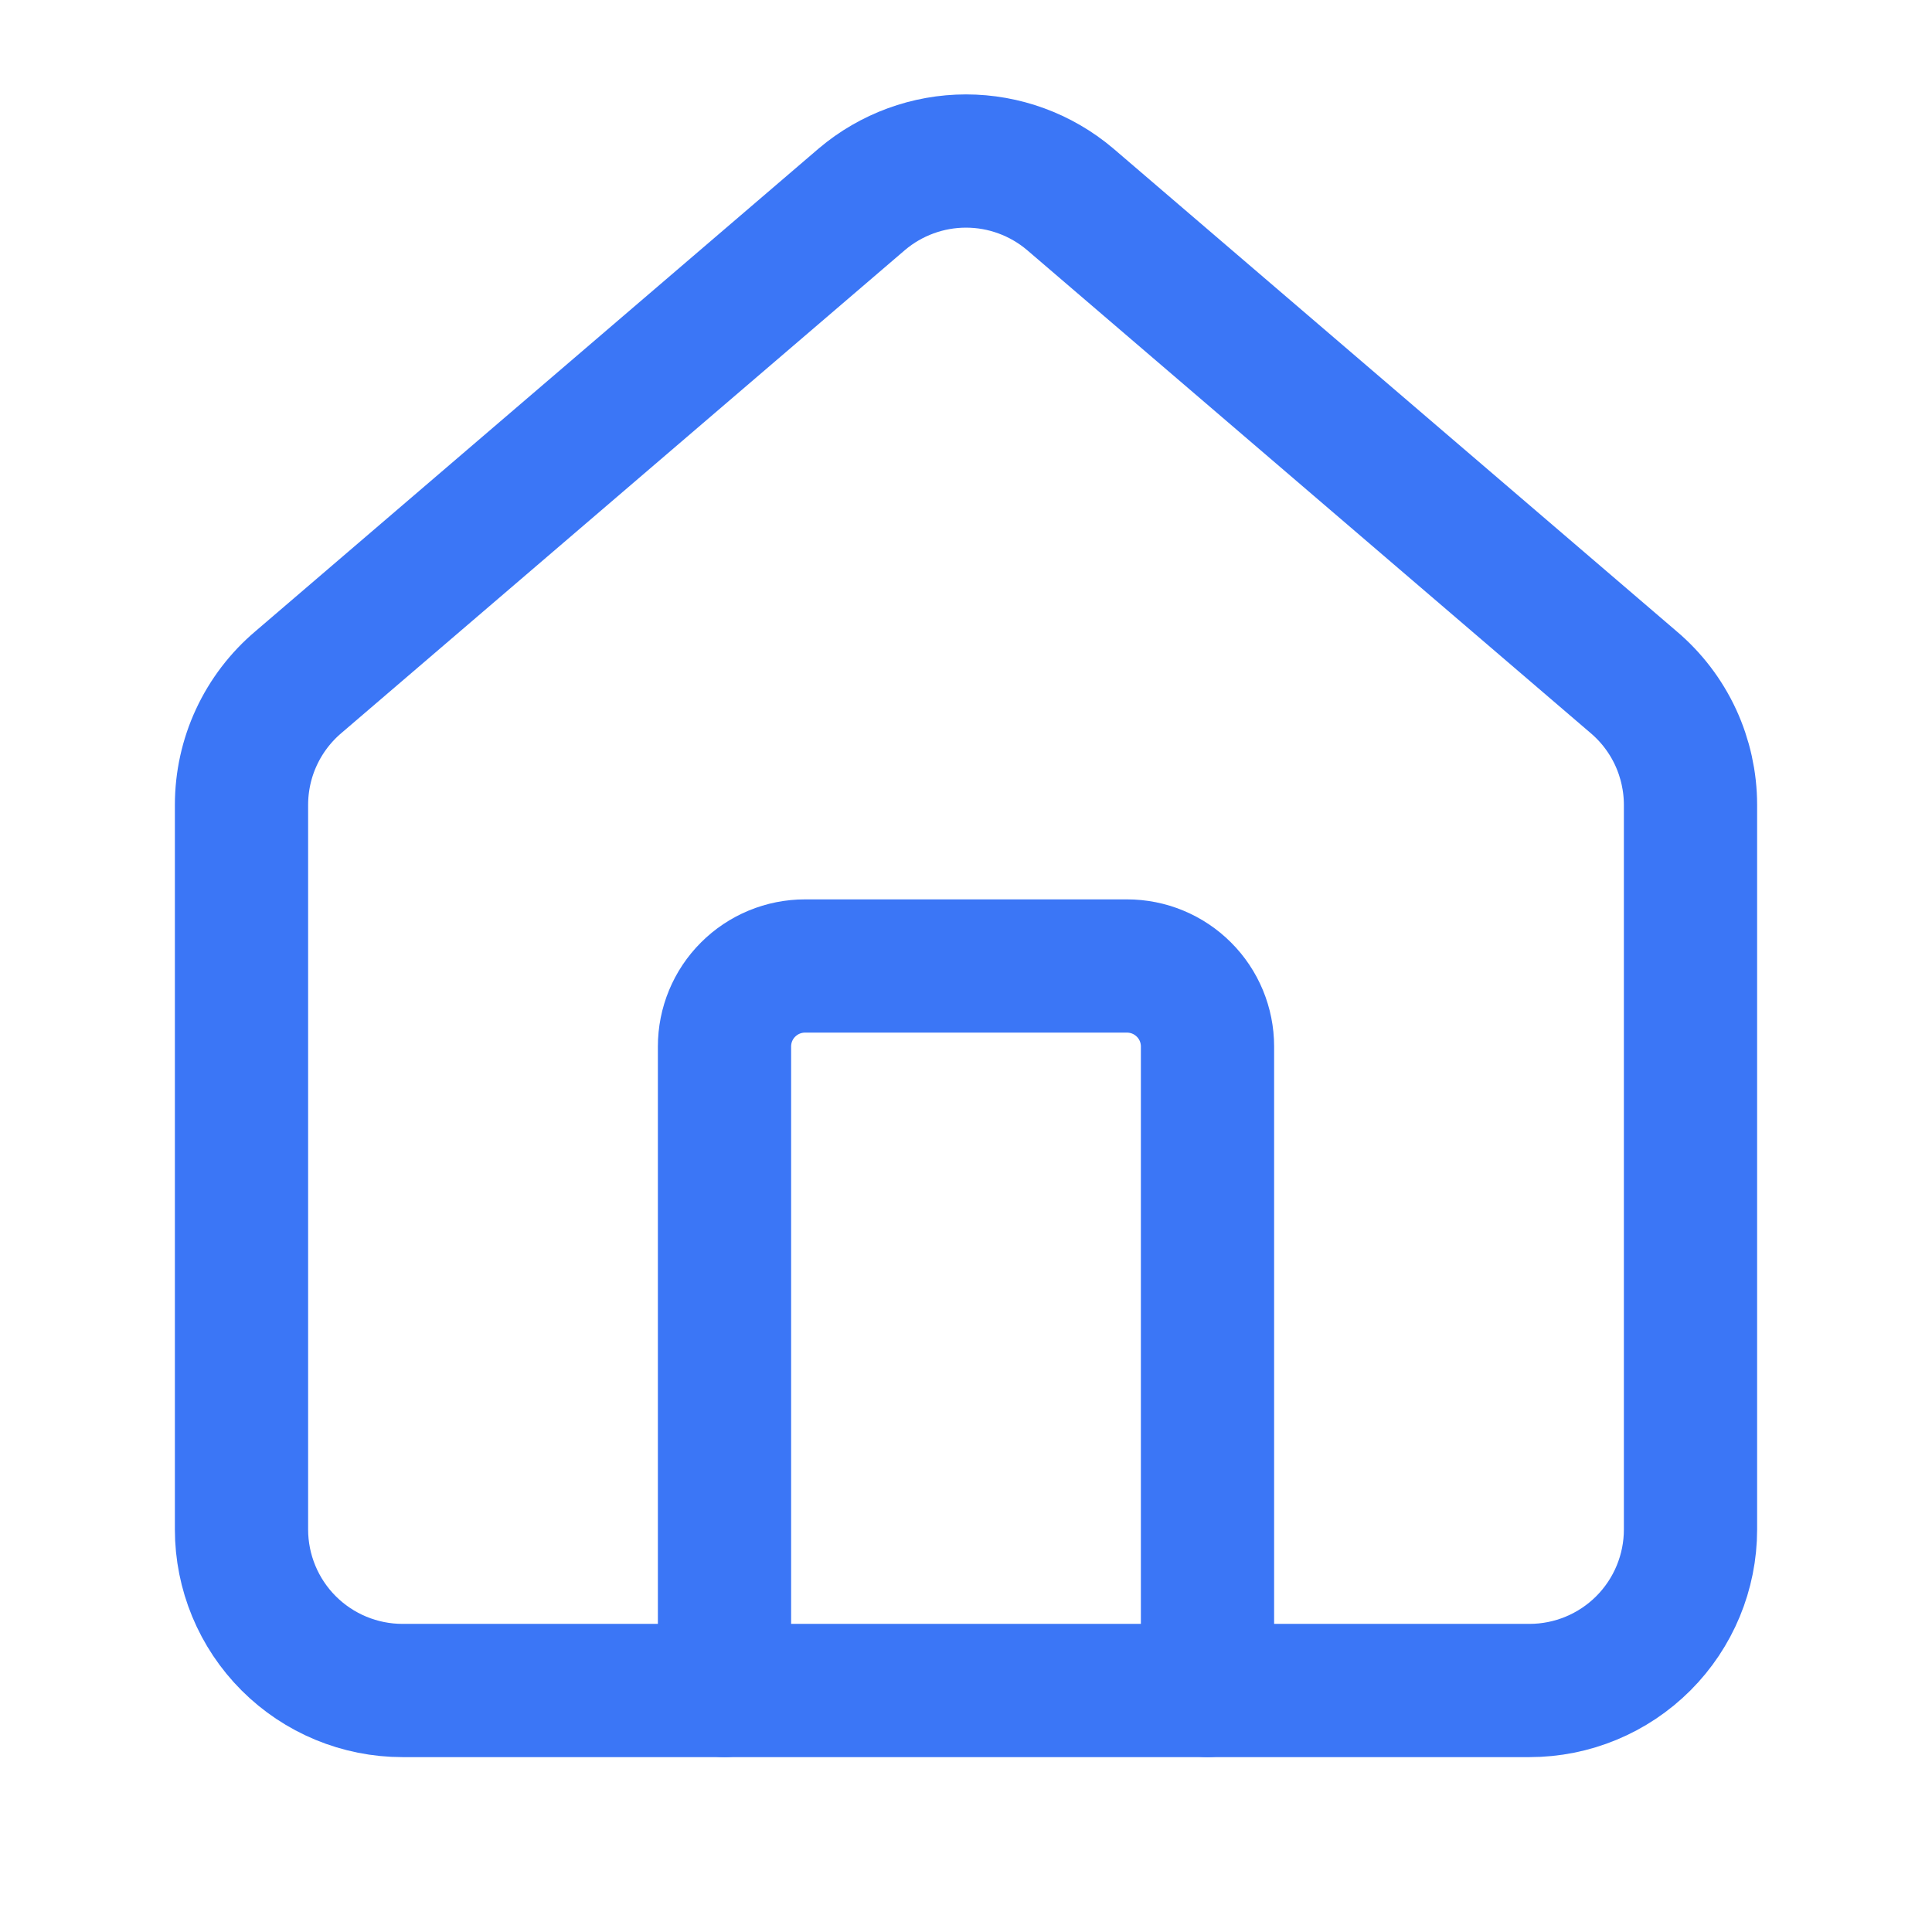 <svg width="29" height="29" viewBox="0 0 29 29" fill="none" xmlns="http://www.w3.org/2000/svg">
<path d="M18.125 25.375V15.708C18.125 15.388 17.998 15.08 17.771 14.854C17.544 14.627 17.237 14.5 16.917 14.5H12.083C11.763 14.5 11.456 14.627 11.229 14.854C11.002 15.08 10.875 15.388 10.875 15.708V25.375" stroke="#3B76F6" stroke-width="2" stroke-linecap="round" stroke-linejoin="round"/>
<path d="M3.625 12.083C3.625 11.732 3.701 11.384 3.849 11.066C3.997 10.747 4.213 10.464 4.482 10.237L12.94 2.988C13.376 2.62 13.929 2.417 14.5 2.417C15.071 2.417 15.624 2.62 16.06 2.988L24.518 10.237C24.787 10.464 25.003 10.747 25.151 11.066C25.298 11.384 25.375 11.732 25.375 12.083V22.958C25.375 23.599 25.12 24.214 24.667 24.667C24.214 25.12 23.599 25.375 22.958 25.375H6.042C5.401 25.375 4.786 25.12 4.333 24.667C3.88 24.214 3.625 23.599 3.625 22.958V12.083Z" stroke="#3B76F6" stroke-width="2" stroke-linecap="round" stroke-linejoin="round"/>
</svg>
